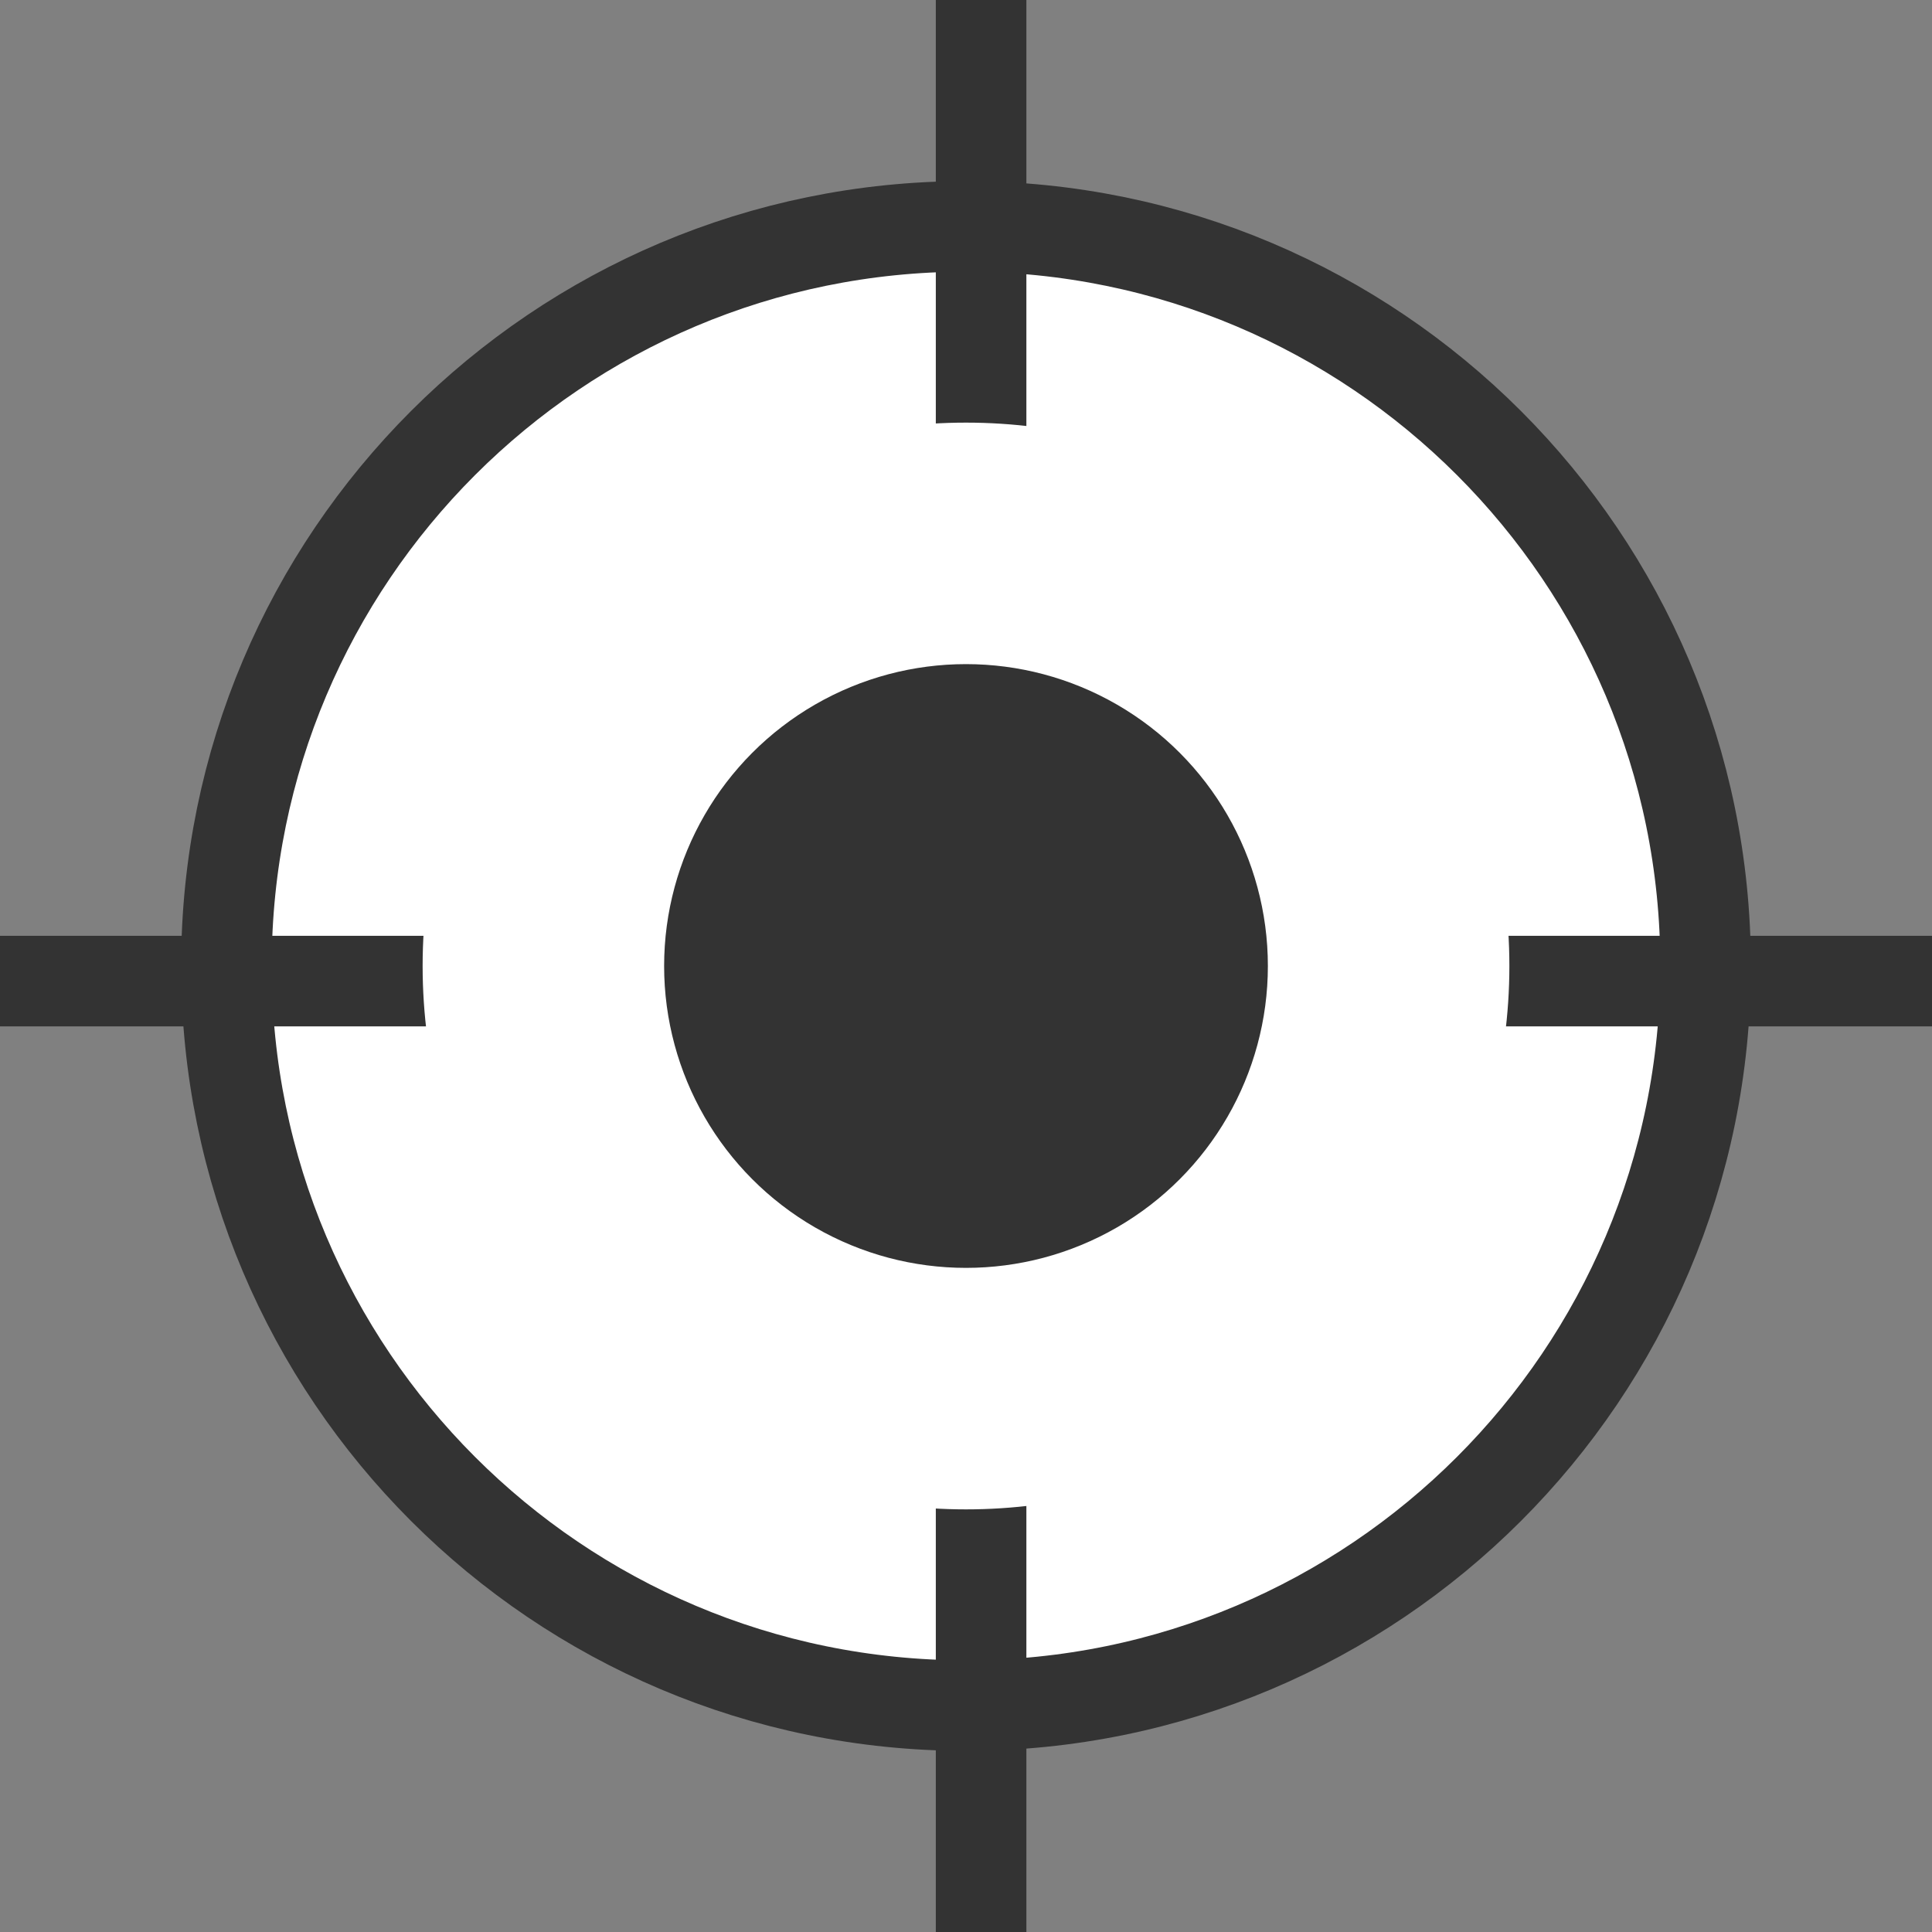 <svg width="32" height="32" viewBox="0 0 32 32" fill="none" xmlns="http://www.w3.org/2000/svg">
<rect x="0" y="0" width="32" height="32" fill="#808080" stroke="none"/>
<path d="M28.25 16C28.25 22.765 22.765 28.25 16 28.25C9.235 28.25 3.75 22.765 3.75 16C3.75 9.235 9.235 3.75 16 3.75C22.765 3.75 28.25 9.235 28.25 16Z" fill="white" stroke="#333333" stroke-width="1.5"/>
<line x1="16.25" y1="3.27835e-08" x2="16.25" y2="32" stroke="#333333" stroke-width="1.5"/>
<line x1="32" y1="16.25" y2="16.25" stroke="#333333" stroke-width="1.5"/>
<circle cx="16" cy="16" r="9" fill="white"/>
<circle cx="16" cy="16" r="5" fill="#333333"/>
</svg>
